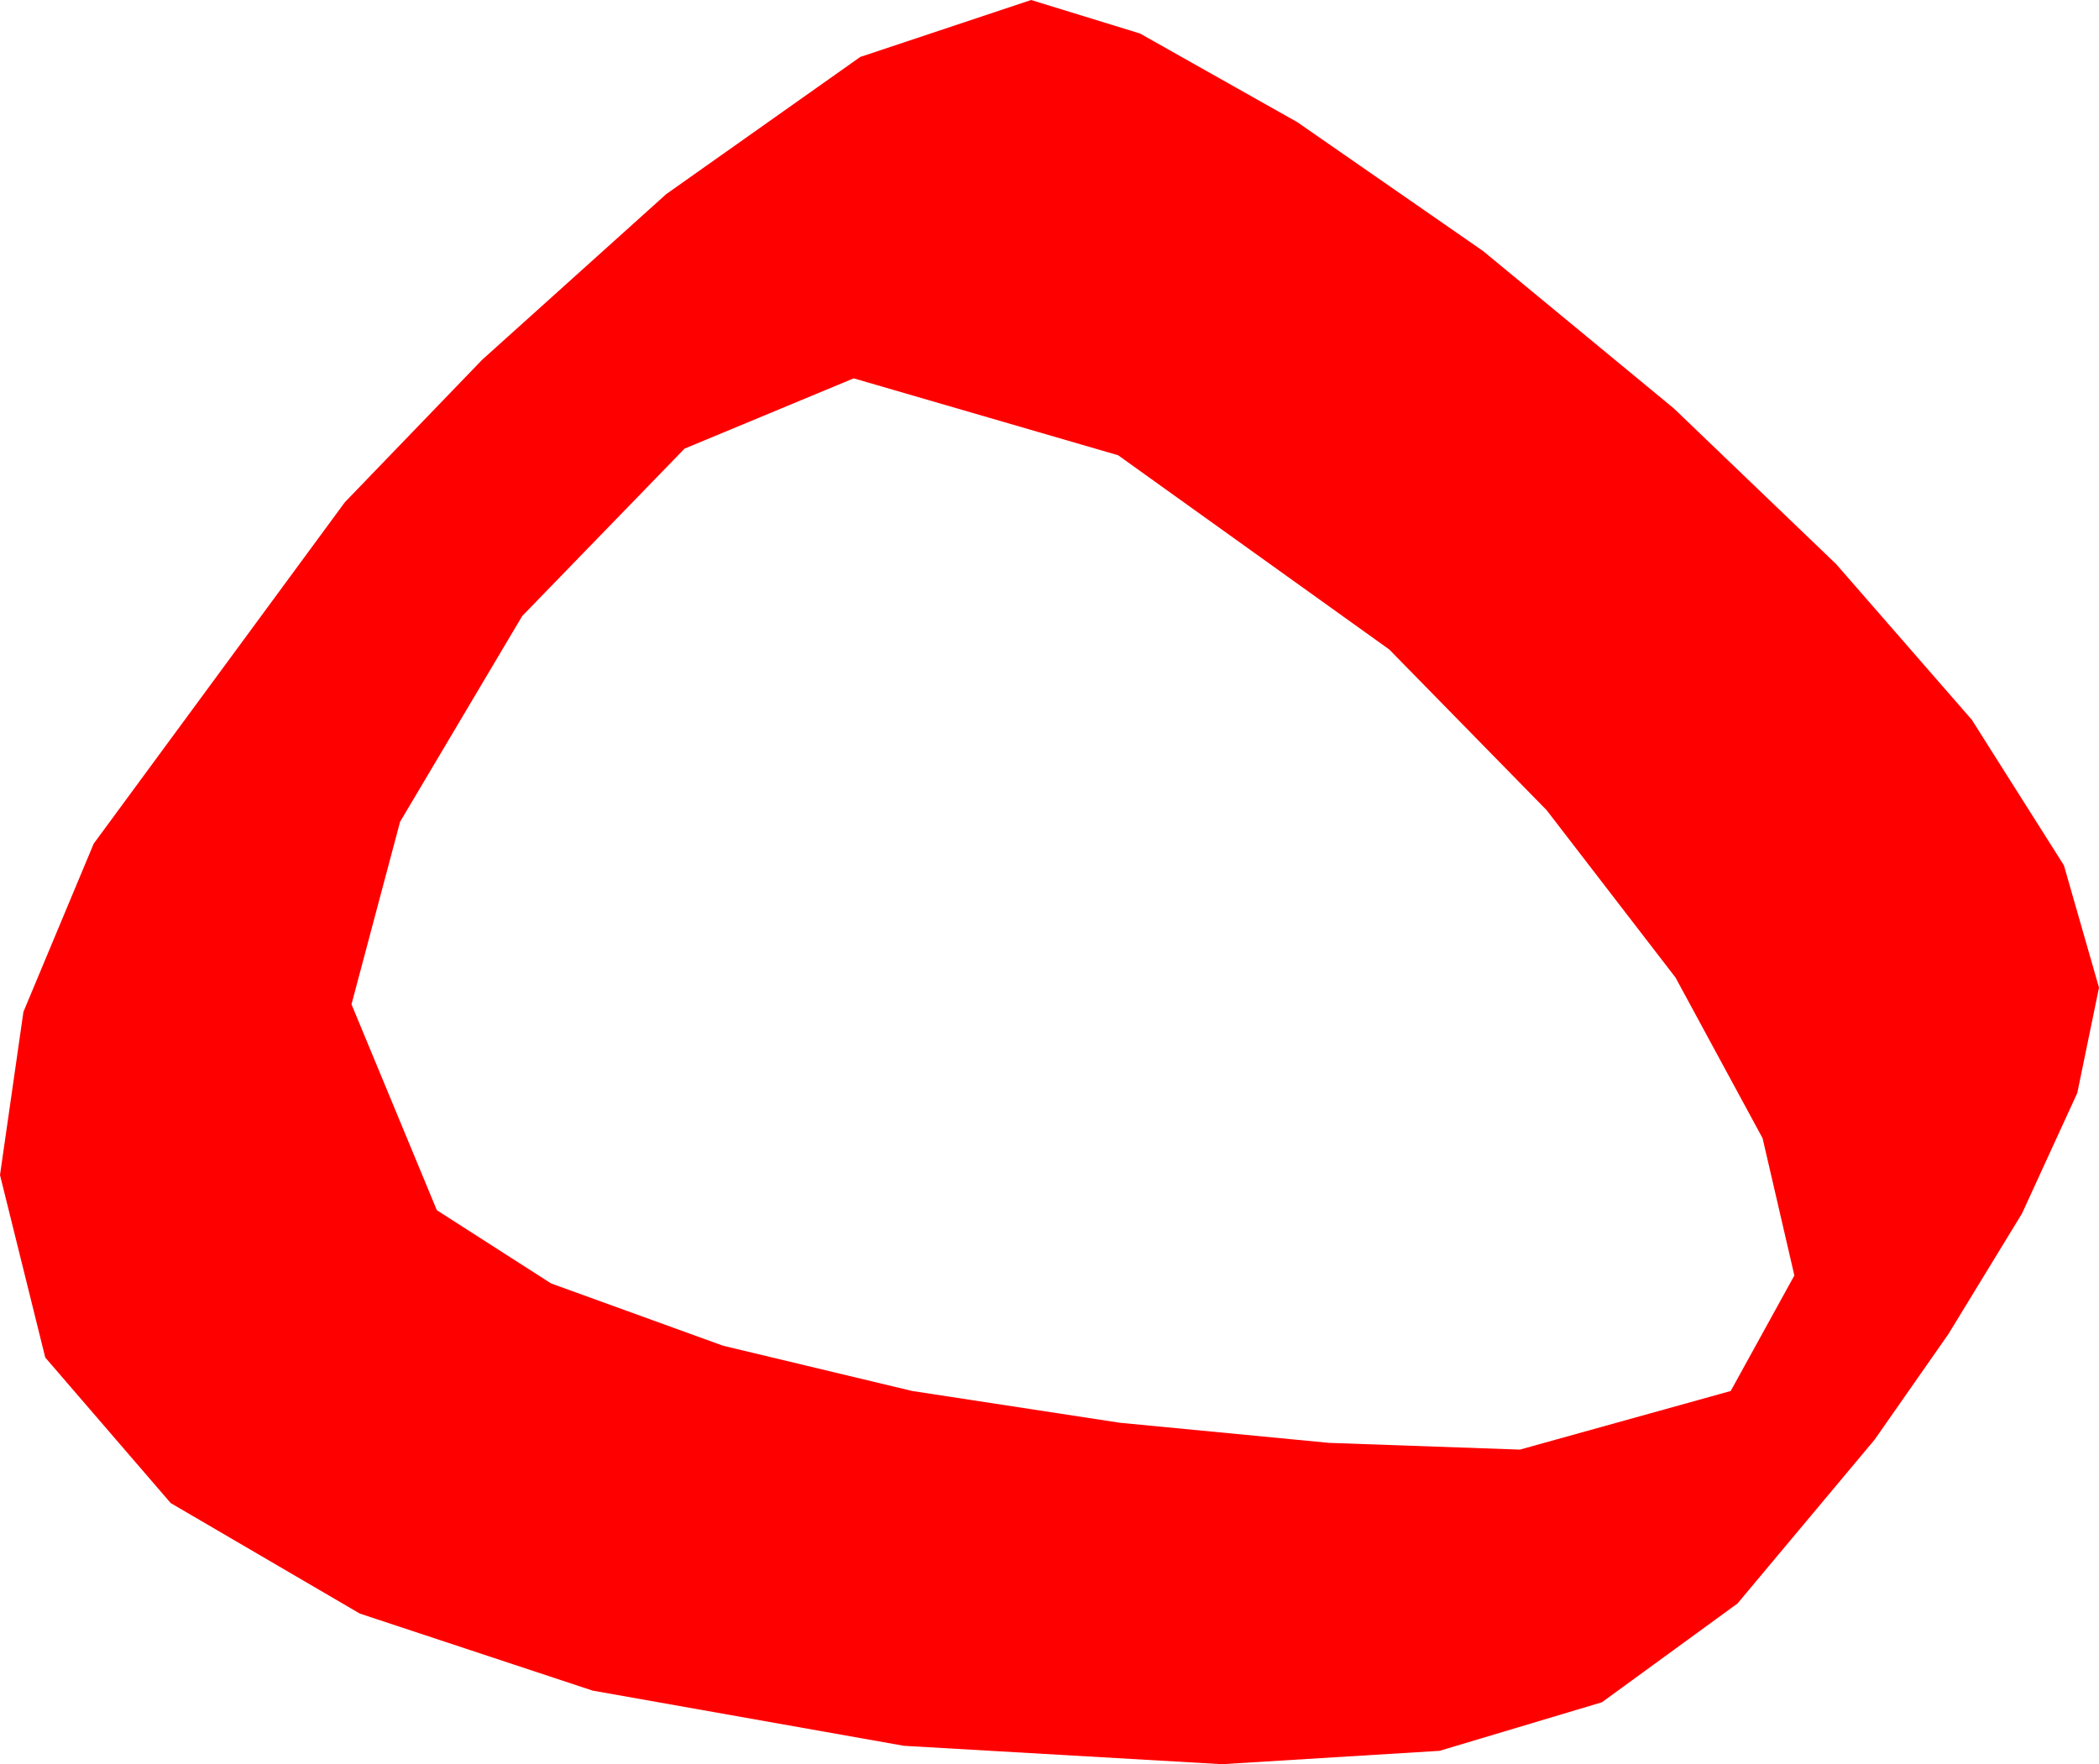 <?xml version="1.0" encoding="utf-8"?>
<!DOCTYPE svg PUBLIC "-//W3C//DTD SVG 1.1//EN" "http://www.w3.org/Graphics/SVG/1.1/DTD/svg11.dtd">
<svg width="18.369" height="15.439" xmlns="http://www.w3.org/2000/svg" xmlns:xlink="http://www.w3.org/1999/xlink" xmlns:xml="http://www.w3.org/XML/1998/namespace" version="1.1">
  <g>
    <g>
      <path style="fill:#FF0000;fill-opacity:1" d="M7.471,3.311L5.991,3.926 4.57,5.391 3.501,7.192 3.076,8.789 3.823,10.591 4.823,11.232 6.328,11.777 7.983,12.173 9.8,12.451 11.631,12.627 13.301,12.686 15.146,12.173 15.703,11.162 15.425,9.961 14.663,8.555 13.535,7.09 12.158,5.684 9.785,3.984 7.471,3.311z M9.023,0L9.976,0.293 11.353,1.069 12.979,2.197 14.648,3.574 16.069,4.937 17.256,6.299 18.062,7.573 18.369,8.643 18.179,9.565 17.695,10.62 17.051,11.675 16.406,12.598 15.205,14.033 14.019,14.897 12.598,15.322 10.693,15.439 7.91,15.278 5.186,14.795 3.149,14.121 1.494,13.154 0.396,11.88 0,10.283 0.205,8.855 0.82,7.383 3.018,4.395 4.219,3.149 5.83,1.699 7.529,0.498 9.023,0z" />
    </g>
  </g>
</svg>